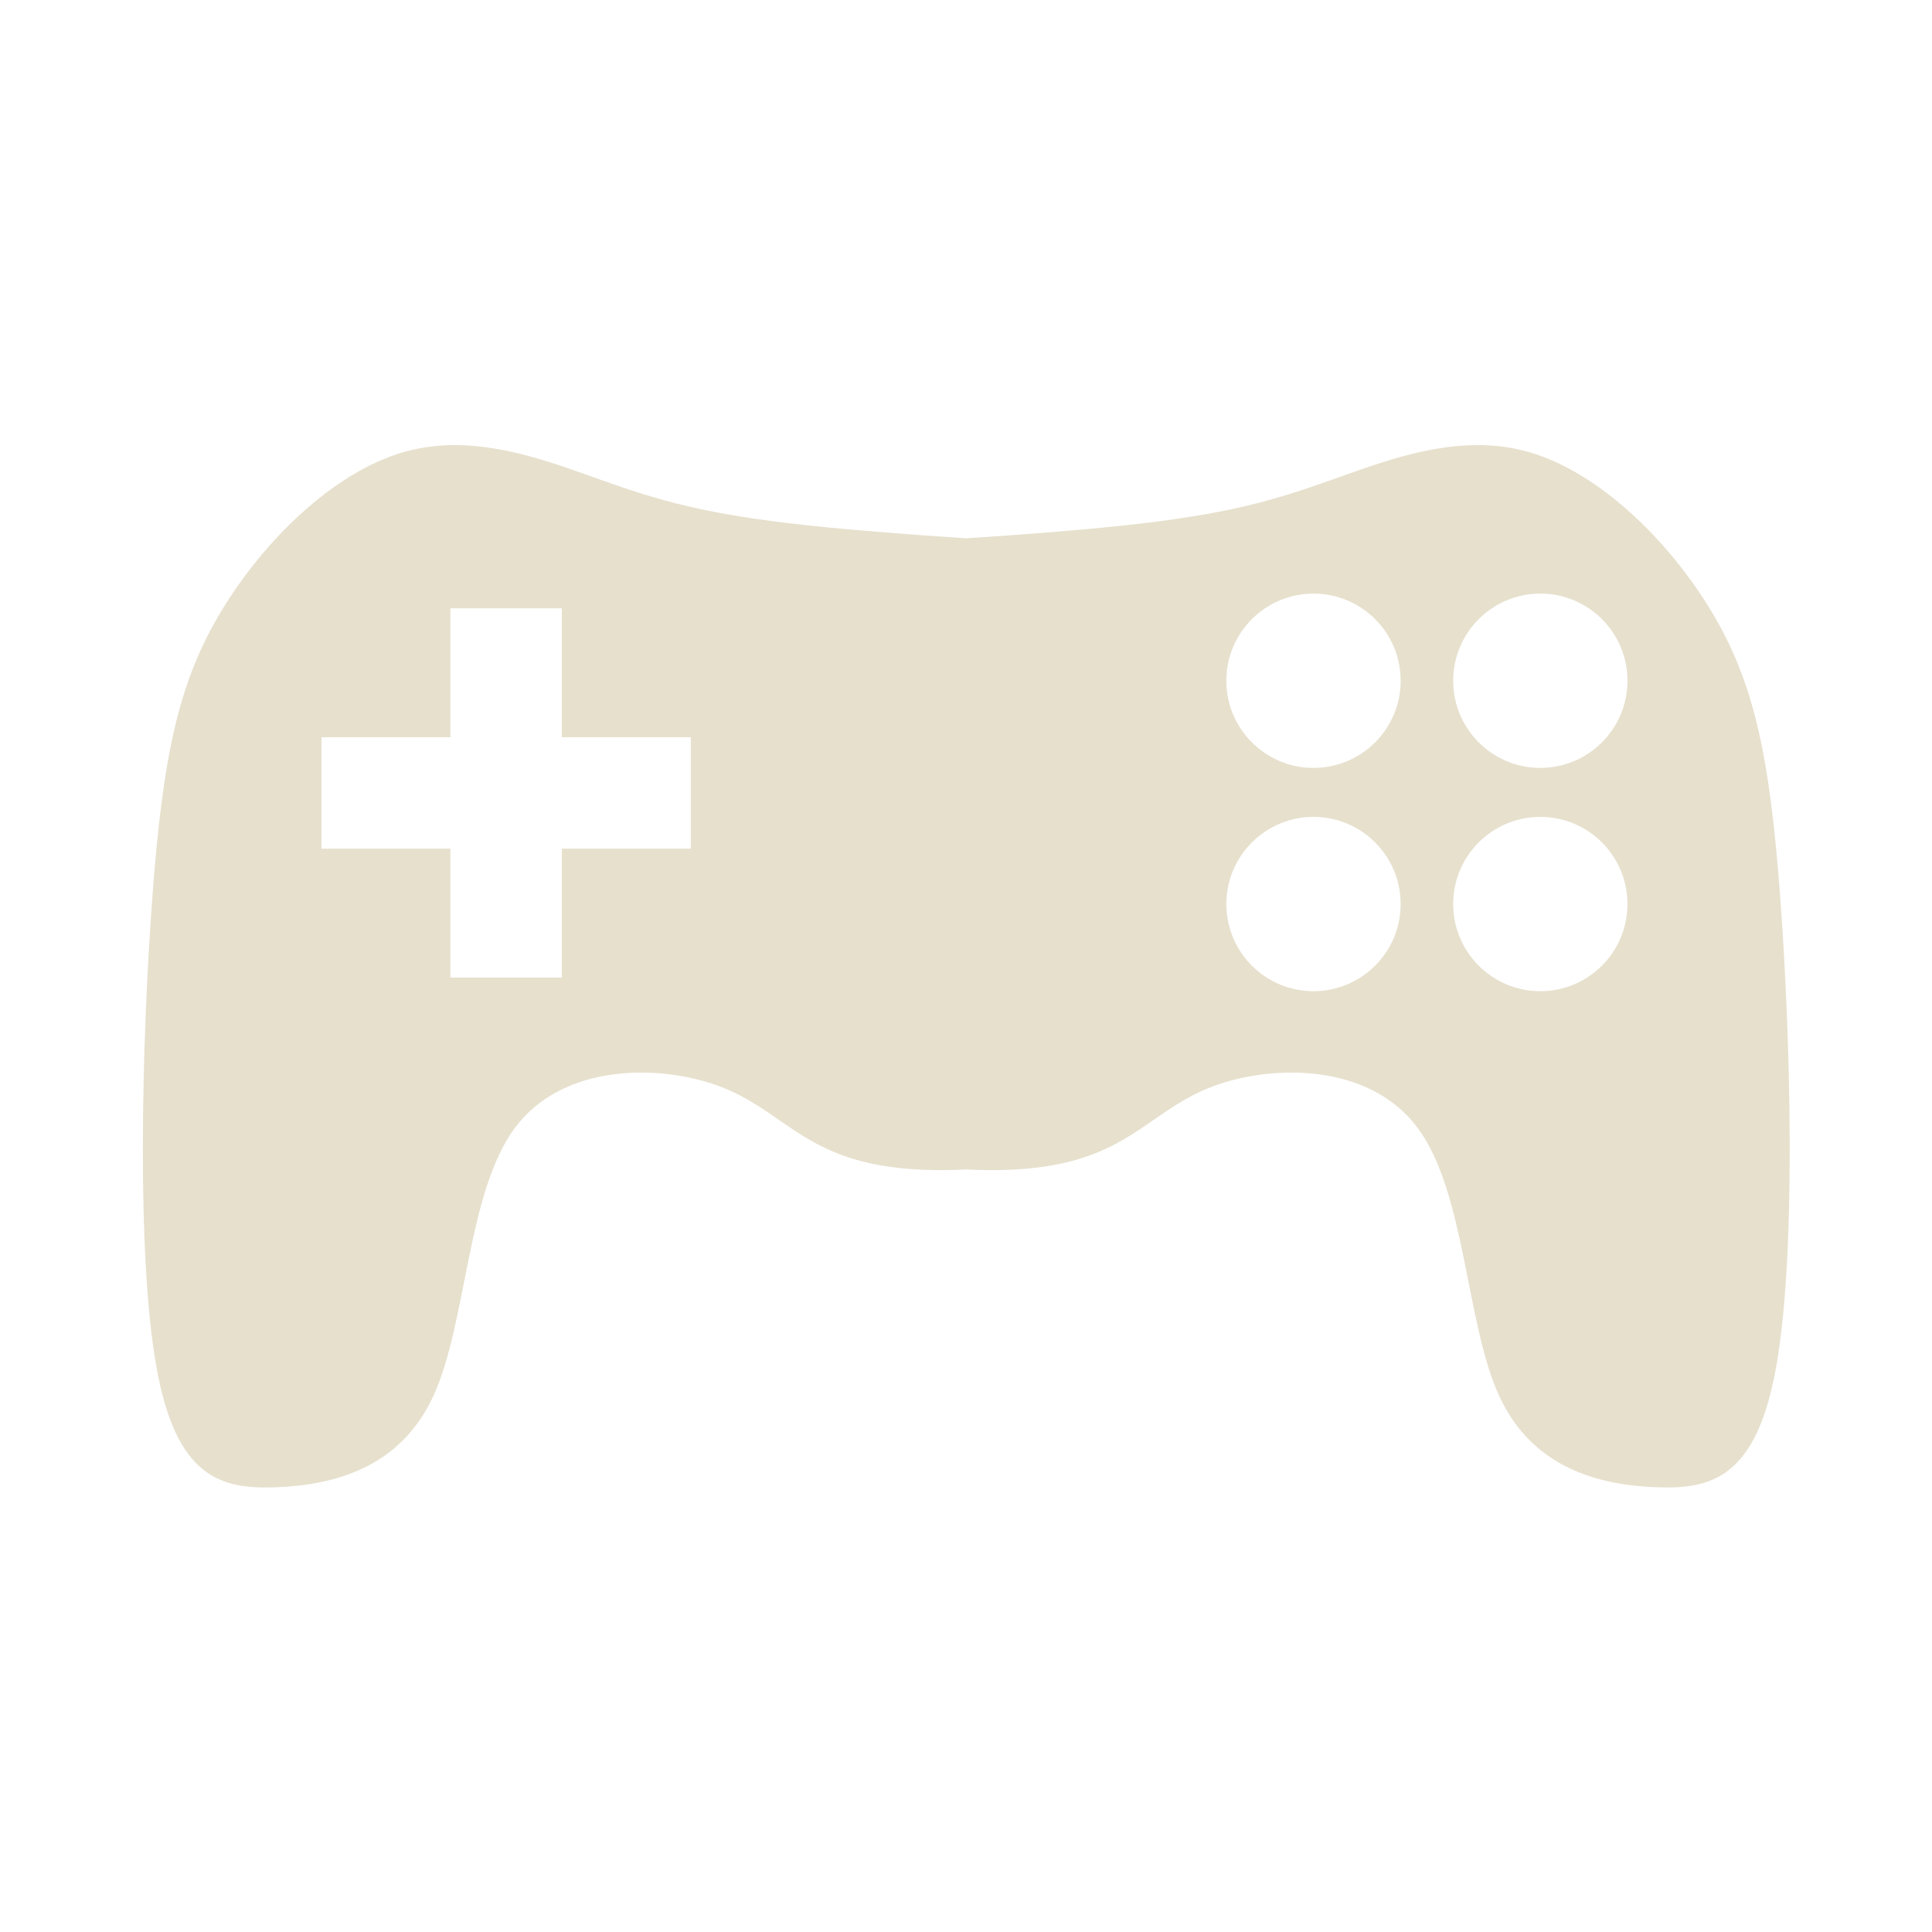 <?xml version="1.0" encoding="UTF-8" standalone="no"?>
<!-- Created with Inkscape (http://www.inkscape.org/) -->

<svg
   width="512"
   height="512"
   viewBox="0 0 135.467 135.467"
   version="1.1"
   id="svg3929"
   xml:space="preserve"
   inkscape:version="1.2 (dc2aedaf03, 2022-05-15)"
   sodipodi:docname="game.svg"
   inkscape:export-filename="game.svg"
   inkscape:export-xdpi="96"
   inkscape:export-ydpi="96"
   xmlns:inkscape="http://www.inkscape.org/namespaces/inkscape"
   xmlns:sodipodi="http://sodipodi.sourceforge.net/DTD/sodipodi-0.dtd"
   xmlns="http://www.w3.org/2000/svg"
   xmlns:svg="http://www.w3.org/2000/svg"><sodipodi:namedview
     id="namedview3931"
     pagecolor="#505050"
     bordercolor="#eeeeee"
     borderopacity="1"
     inkscape:showpageshadow="0"
     inkscape:pageopacity="0"
     inkscape:pagecheckerboard="0"
     inkscape:deskcolor="#505050"
     inkscape:document-units="px"
     showgrid="false"
     inkscape:zoom="0.79839098"
     inkscape:cx="277.43299"
     inkscape:cy="212.302"
     inkscape:window-width="1910"
     inkscape:window-height="987"
     inkscape:window-x="0"
     inkscape:window-y="0"
     inkscape:window-maximized="1"
     inkscape:current-layer="layer1" /><defs
     id="defs3926" /><g
     inkscape:label="Layer 1"
     inkscape:groupmode="layer"
     id="layer1"><g
       inkscape:label="Layer 1"
       id="layer1-3"
       transform="translate(127)"
       style="fill:#6272a4;fill-opacity:1;stroke:none"><rect
         style="fill:#9083ce;fill-opacity:0;stroke:none;stroke-width:12.7"
         id="rect234"
         width="135.467"
         height="135.467"
         x="-127"
         y="0" /><rect
         style="fill:#9083ce;fill-opacity:0;stroke:none;stroke-width:12.7"
         id="rect2611"
         width="76.2"
         height="76.2"
         x="-97.367"
         y="29.633" /></g><g
       inkscape:label="Layer 1"
       id="layer1-6"
       transform="translate(127)"
       style="fill:#6272a4;fill-opacity:1;stroke:none"><rect
         style="fill:#9083ce;fill-opacity:0;stroke:none;stroke-width:12.7"
         id="rect234-7"
         width="135.467"
         height="135.467"
         x="-127"
         y="0" /><rect
         style="fill:#9083ce;fill-opacity:0;stroke:none;stroke-width:12.7"
         id="rect2611-5"
         width="76.2"
         height="76.2"
         x="-97.367"
         y="29.633" /></g><g
       inkscape:label="Layer 1"
       id="layer1-7"
       transform="translate(127)"
       style="fill:#6272a4;fill-opacity:1;stroke:none"><rect
         style="fill:#9083ce;fill-opacity:0;stroke:none;stroke-width:12.7"
         id="rect234-0"
         width="135.467"
         height="135.467"
         x="-127"
         y="0" /><rect
         style="fill:#9083ce;fill-opacity:0;stroke:none;stroke-width:12.7"
         id="rect2611-9"
         width="76.2"
         height="76.2"
         x="-97.367"
         y="29.633" /></g><path
       id="path6405"
       style="fill:#e6e0cd;fill-opacity:1;stroke:none;stroke-width:9.84;stroke-linecap:square;stroke-linejoin:miter;stroke-dasharray:none;stroke-opacity:1;paint-order:normal"
       class="UnoptimicedTransforms"
       d="m 90.771,44.679 c -2.81,0.001 -5.534,1.041 -7.9,1.881 -3.155,1.121 -5.674,1.887 -11.443,2.498 -2.426,0.257 -5.426,0.487 -8.424,0.684 -2.998,-0.197 -5.997,-0.427 -8.422,-0.684 -5.769,-0.611 -8.288,-1.377 -11.443,-2.498 -2.366,-0.84 -5.091,-1.879 -7.9,-1.881 -0.936,-4.76e-4 -1.883,0.114 -2.828,0.39 -3.782,1.104 -7.553,4.787 -9.869,8.631 -2.316,3.844 -3.176,7.848 -3.748,15.616 -0.573,7.767 -0.858,19.297 0.217,25.377 1.075,6.08 3.508,6.711 6.551,6.586 3.042,-0.125 6.693,-1.004 8.512,-4.981 1.819,-3.976 1.806,-11.051 4.433,-14.557 2.627,-3.506 7.894,-3.444 11.115,-2.23 3.222,1.214 4.397,3.581 8.899,4.316 1.275,0.208 2.816,0.285 4.484,0.192 1.668,0.094 3.211,0.017 4.486,-0.192 4.501,-0.735 5.677,-3.102 8.899,-4.316 3.222,-1.214 8.488,-1.276 11.115,2.23 2.627,3.506 2.615,10.581 4.434,14.557 1.819,3.976 5.467,4.856 8.51,4.981 3.042,0.125 5.478,-0.506 6.553,-6.586 1.075,-6.08 0.79,-17.609 0.217,-25.377 -0.573,-7.767 -1.432,-11.772 -3.748,-15.616 -2.316,-3.844 -6.087,-7.527 -9.869,-8.631 -0.945,-0.276 -1.892,-0.391 -2.828,-0.391 z m -8.906,8.065 c 2.614,2.97e-4 4.733,2.12 4.733,4.734 -2.97e-4,2.614 -2.119,4.732 -4.733,4.733 -2.614,2.72e-4 -4.733,-2.119 -4.734,-4.733 -2.72e-4,-2.614 2.119,-4.734 4.734,-4.734 z m 12.319,0 c 2.614,1.2e-5 4.733,2.119 4.733,4.734 -2.97e-4,2.614 -2.119,4.733 -4.733,4.733 -2.614,-1.3e-5 -4.733,-2.119 -4.733,-4.733 -2.72e-4,-2.614 2.119,-4.734 4.733,-4.734 z m -59.195,0.799 h 6.052 v 7.003 h 7.003 v 6.051 h -7.003 v 7.003 h -6.052 v -7.003 h -7.003 v -6.051 h 7.003 z m 46.876,11.329 c 2.614,2.97e-4 4.732,2.119 4.733,4.733 2.73e-4,2.614 -2.119,4.733 -4.733,4.734 -2.614,2.72e-4 -4.734,-2.119 -4.734,-4.734 2.98e-4,-2.614 2.12,-4.733 4.734,-4.733 z m 12.319,0 c 2.614,1.2e-5 4.733,2.119 4.733,4.733 2.73e-4,2.614 -2.119,4.734 -4.733,4.734 -2.614,-1.3e-5 -4.733,-2.119 -4.733,-4.734 2.98e-4,-2.614 2.119,-4.733 4.733,-4.733 z"
       transform="matrix(1.291,0,0,1.291,-13.588,-26.471)"
       sodipodi:nodetypes="ssscsssssssssssscssssssssssccccccccccccccccccccccccccccccccc" /></g></svg>
